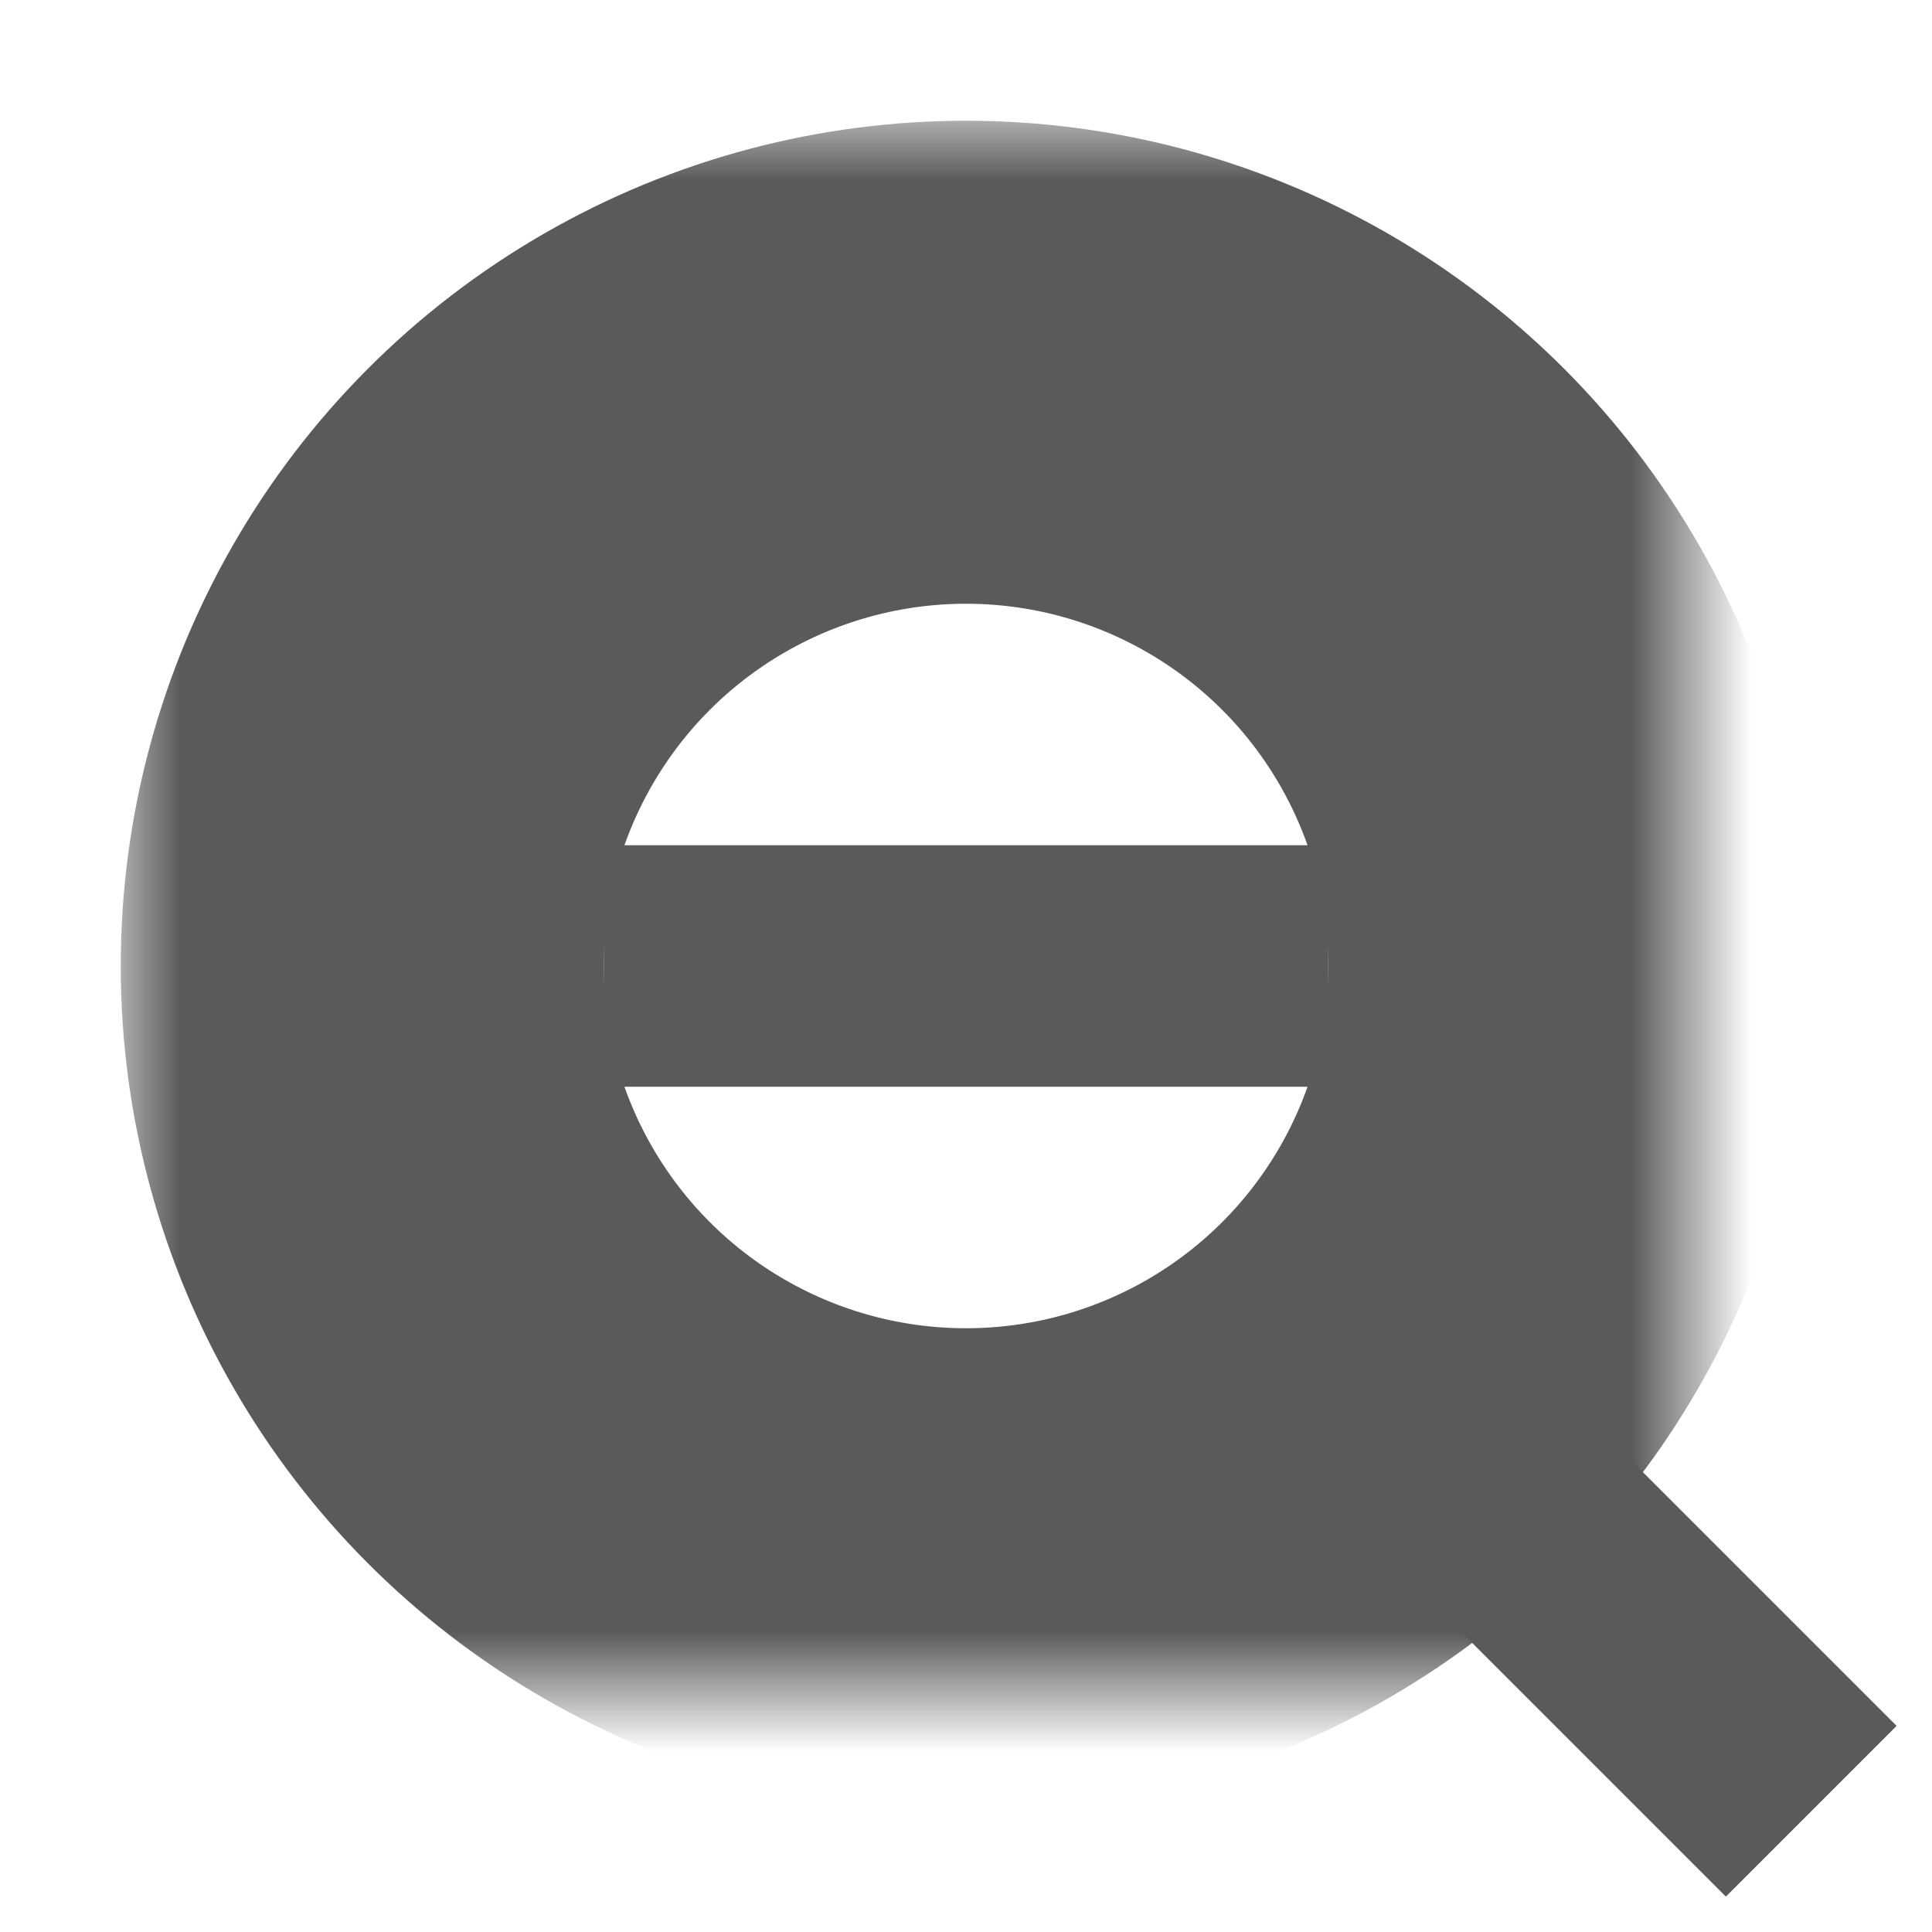 <svg xmlns="http://www.w3.org/2000/svg" xmlns:xlink="http://www.w3.org/1999/xlink" width="16" height="16" version="1.1" viewBox="0 0 16 16"><title>ic-zoom-out</title><desc>Created with Sketch.</desc><defs><circle id="path-1" cx="8" cy="8" r="5"/><mask id="mask-2" width="14" height="14" x="-2" y="-2" maskContentUnits="userSpaceOnUse" maskUnits="objectBoundingBox"><rect width="14" height="14" x="1" y="1" fill="#fff"/><use fill="#000" xlink:href="#path-1"/></mask></defs><g fill="none" fill-rule="evenodd" stroke="none" stroke-width="1"><g><g><g><g><g transform="translate(-73, -38) translate(33, 26) translate(12, 12) translate(28, 0)"><rect width="16" height="16" x="0" y="0"/><use stroke="#5A5A5A" stroke-width="4" mask="url(#mask-2)" xlink:href="#path-1"/><polygon fill="#5A5A5A" points="14.293 15.707 15.707 14.293 12.707 11.293 11.293 12.707"/><rect width="2" height="6" x="7" y="5" fill="#5A5A5A" transform="translate(8, 8) rotate(90) translate(-8, -8)"/></g></g></g></g></g></g></svg>